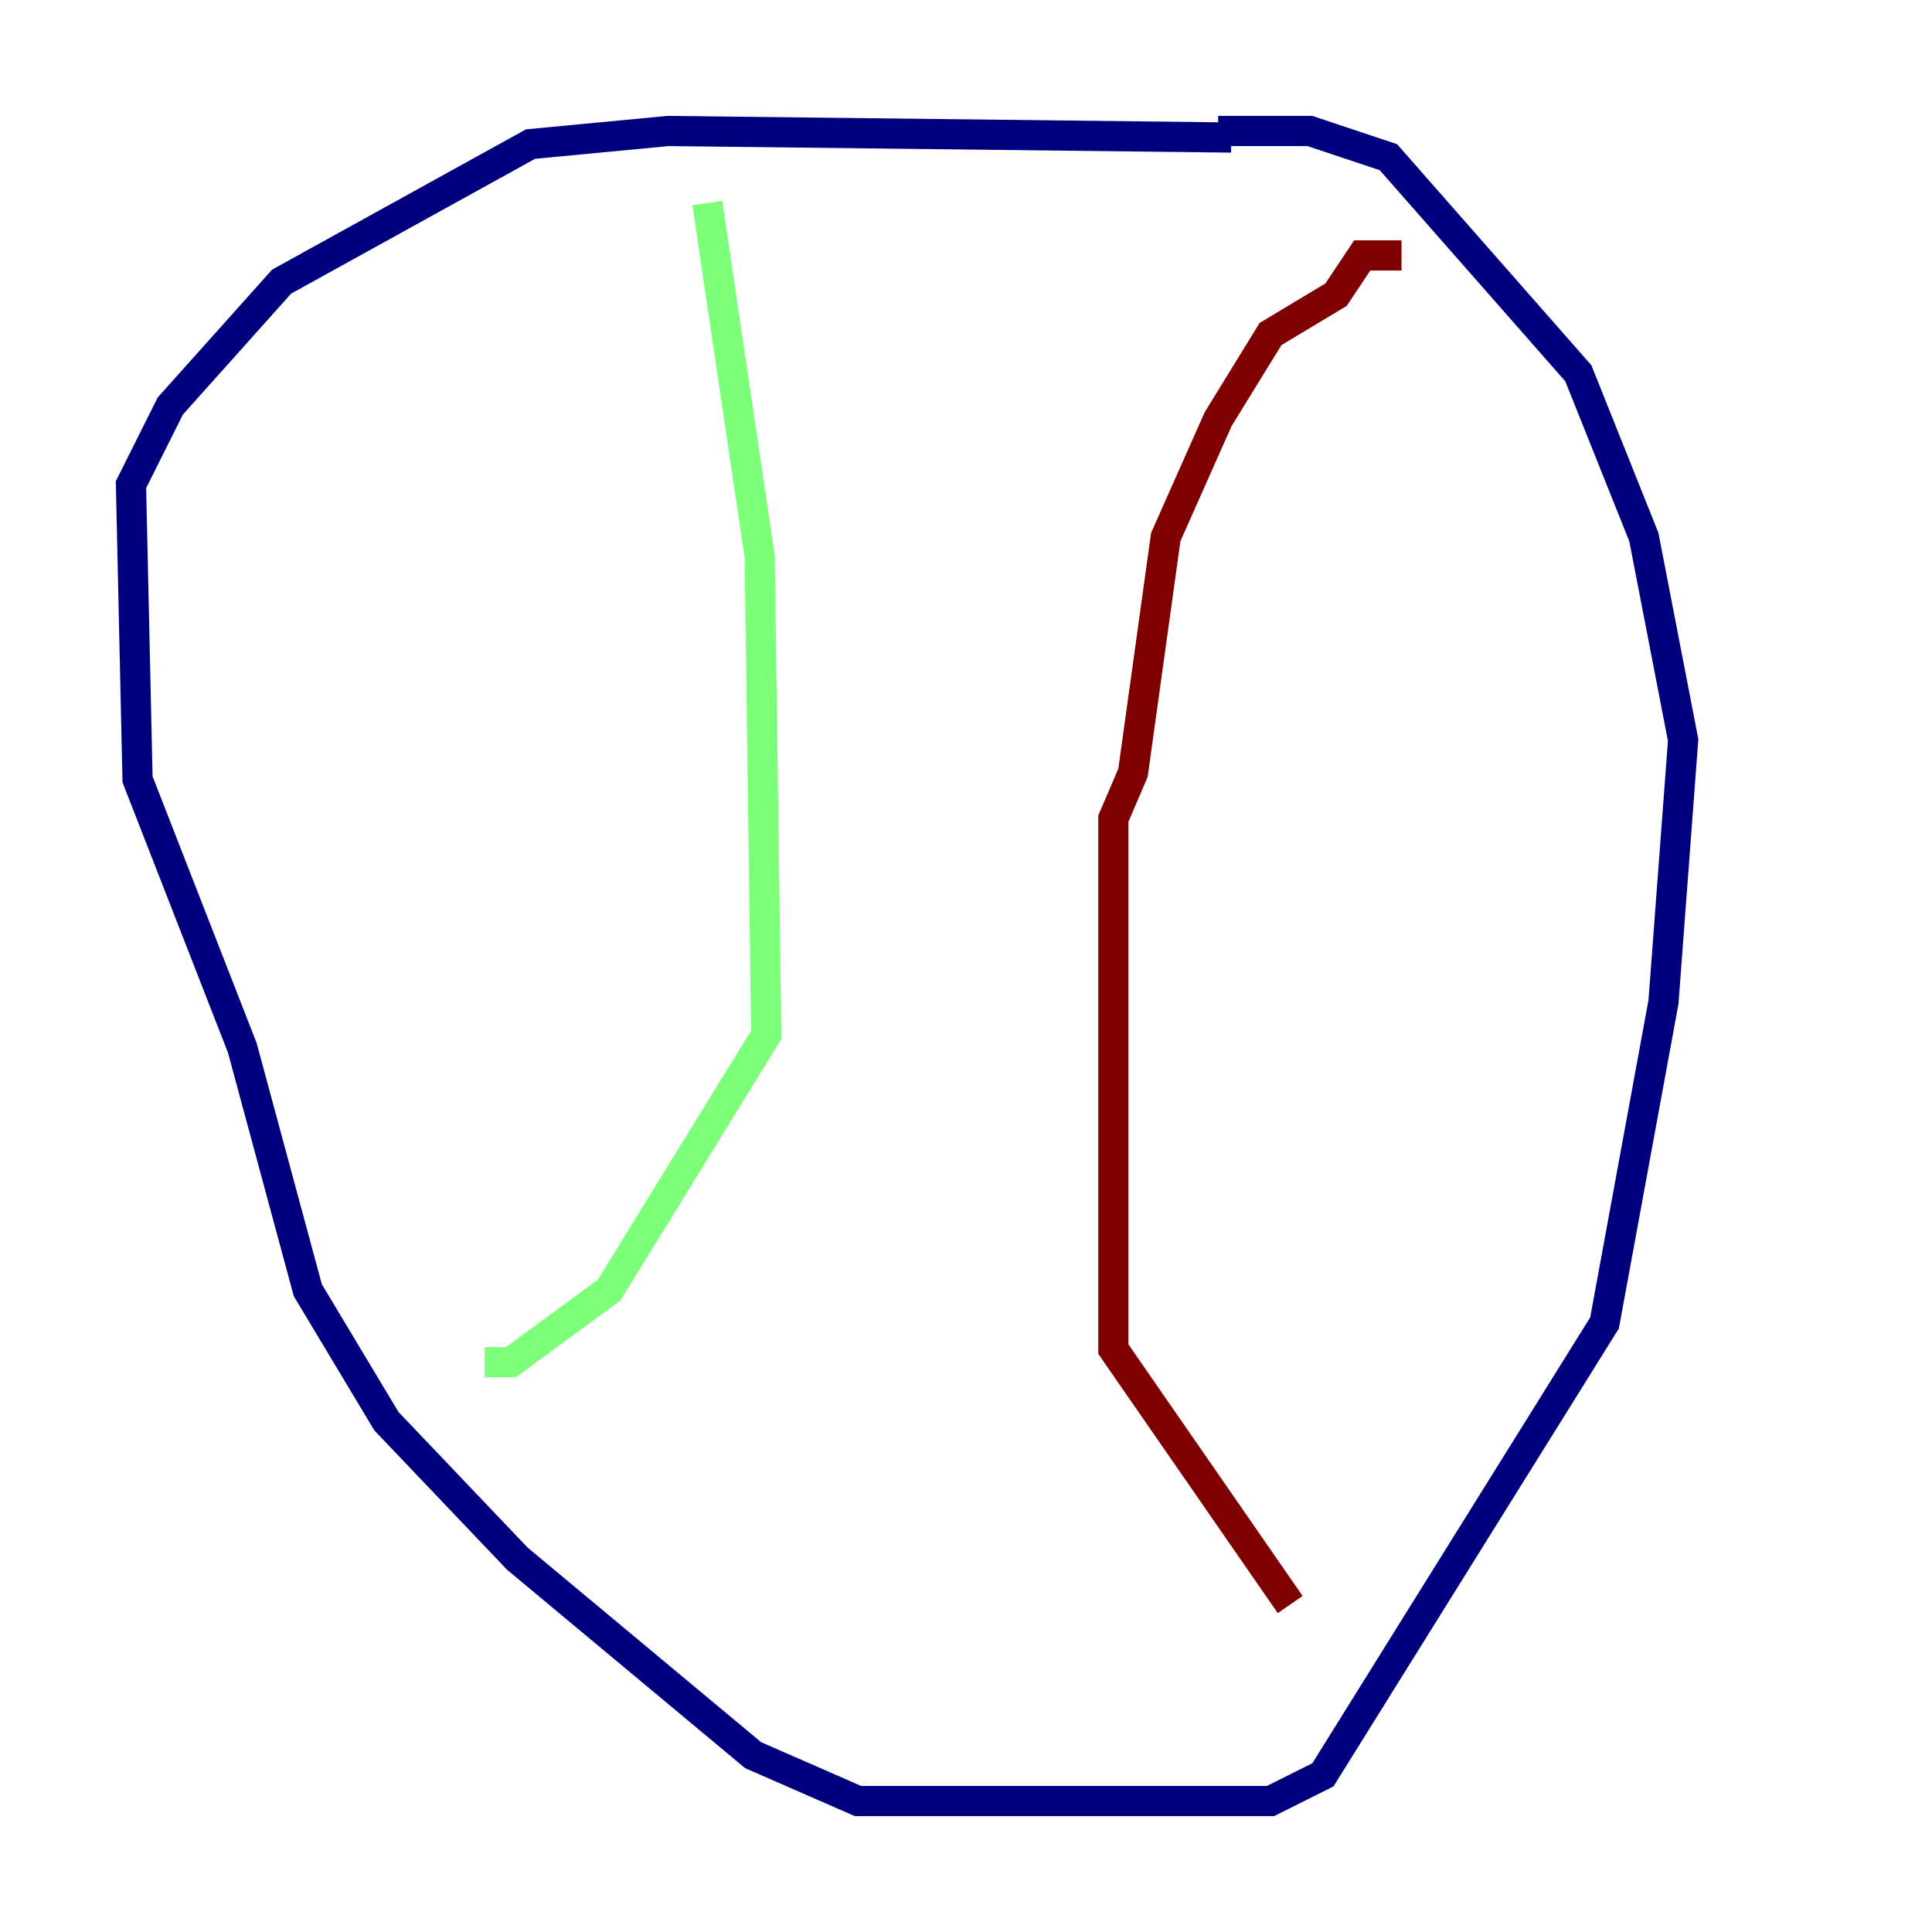 <?xml version="1.0" encoding="utf-8" ?>
<svg baseProfile="tiny" height="128" version="1.2" viewBox="0,0,128,128" width="128" xmlns="http://www.w3.org/2000/svg" xmlns:ev="http://www.w3.org/2001/xml-events" xmlns:xlink="http://www.w3.org/1999/xlink"><defs /><polyline fill="none" points="81.573,9.112 44.258,8.678 35.146,9.546 18.658,18.658 11.281,26.902 8.678,32.108 9.112,51.634 16.054,69.424 20.393,85.478 25.6,94.156 34.278,103.268 49.898,116.285 56.841,119.322 84.176,119.322 87.647,117.586 106.305,87.647 110.21,66.386 111.512,49.031 108.909,35.58 104.57,24.732 91.986,10.414 86.78,8.678 80.705,8.678" stroke="#00007f" stroke-width="2" /><polyline fill="none" points="46.861,13.451 50.332,36.881 50.766,68.556 40.352,85.478 33.844,90.251 32.108,90.251" stroke="#7cff79" stroke-width="2" /><polyline fill="none" points="92.854,16.922 90.251,16.922 88.515,19.525 84.176,22.129 80.705,27.77 77.234,35.58 75.064,51.2 73.763,54.237 73.763,89.383 85.478,106.305" stroke="#7f0000" stroke-width="2" /></svg>